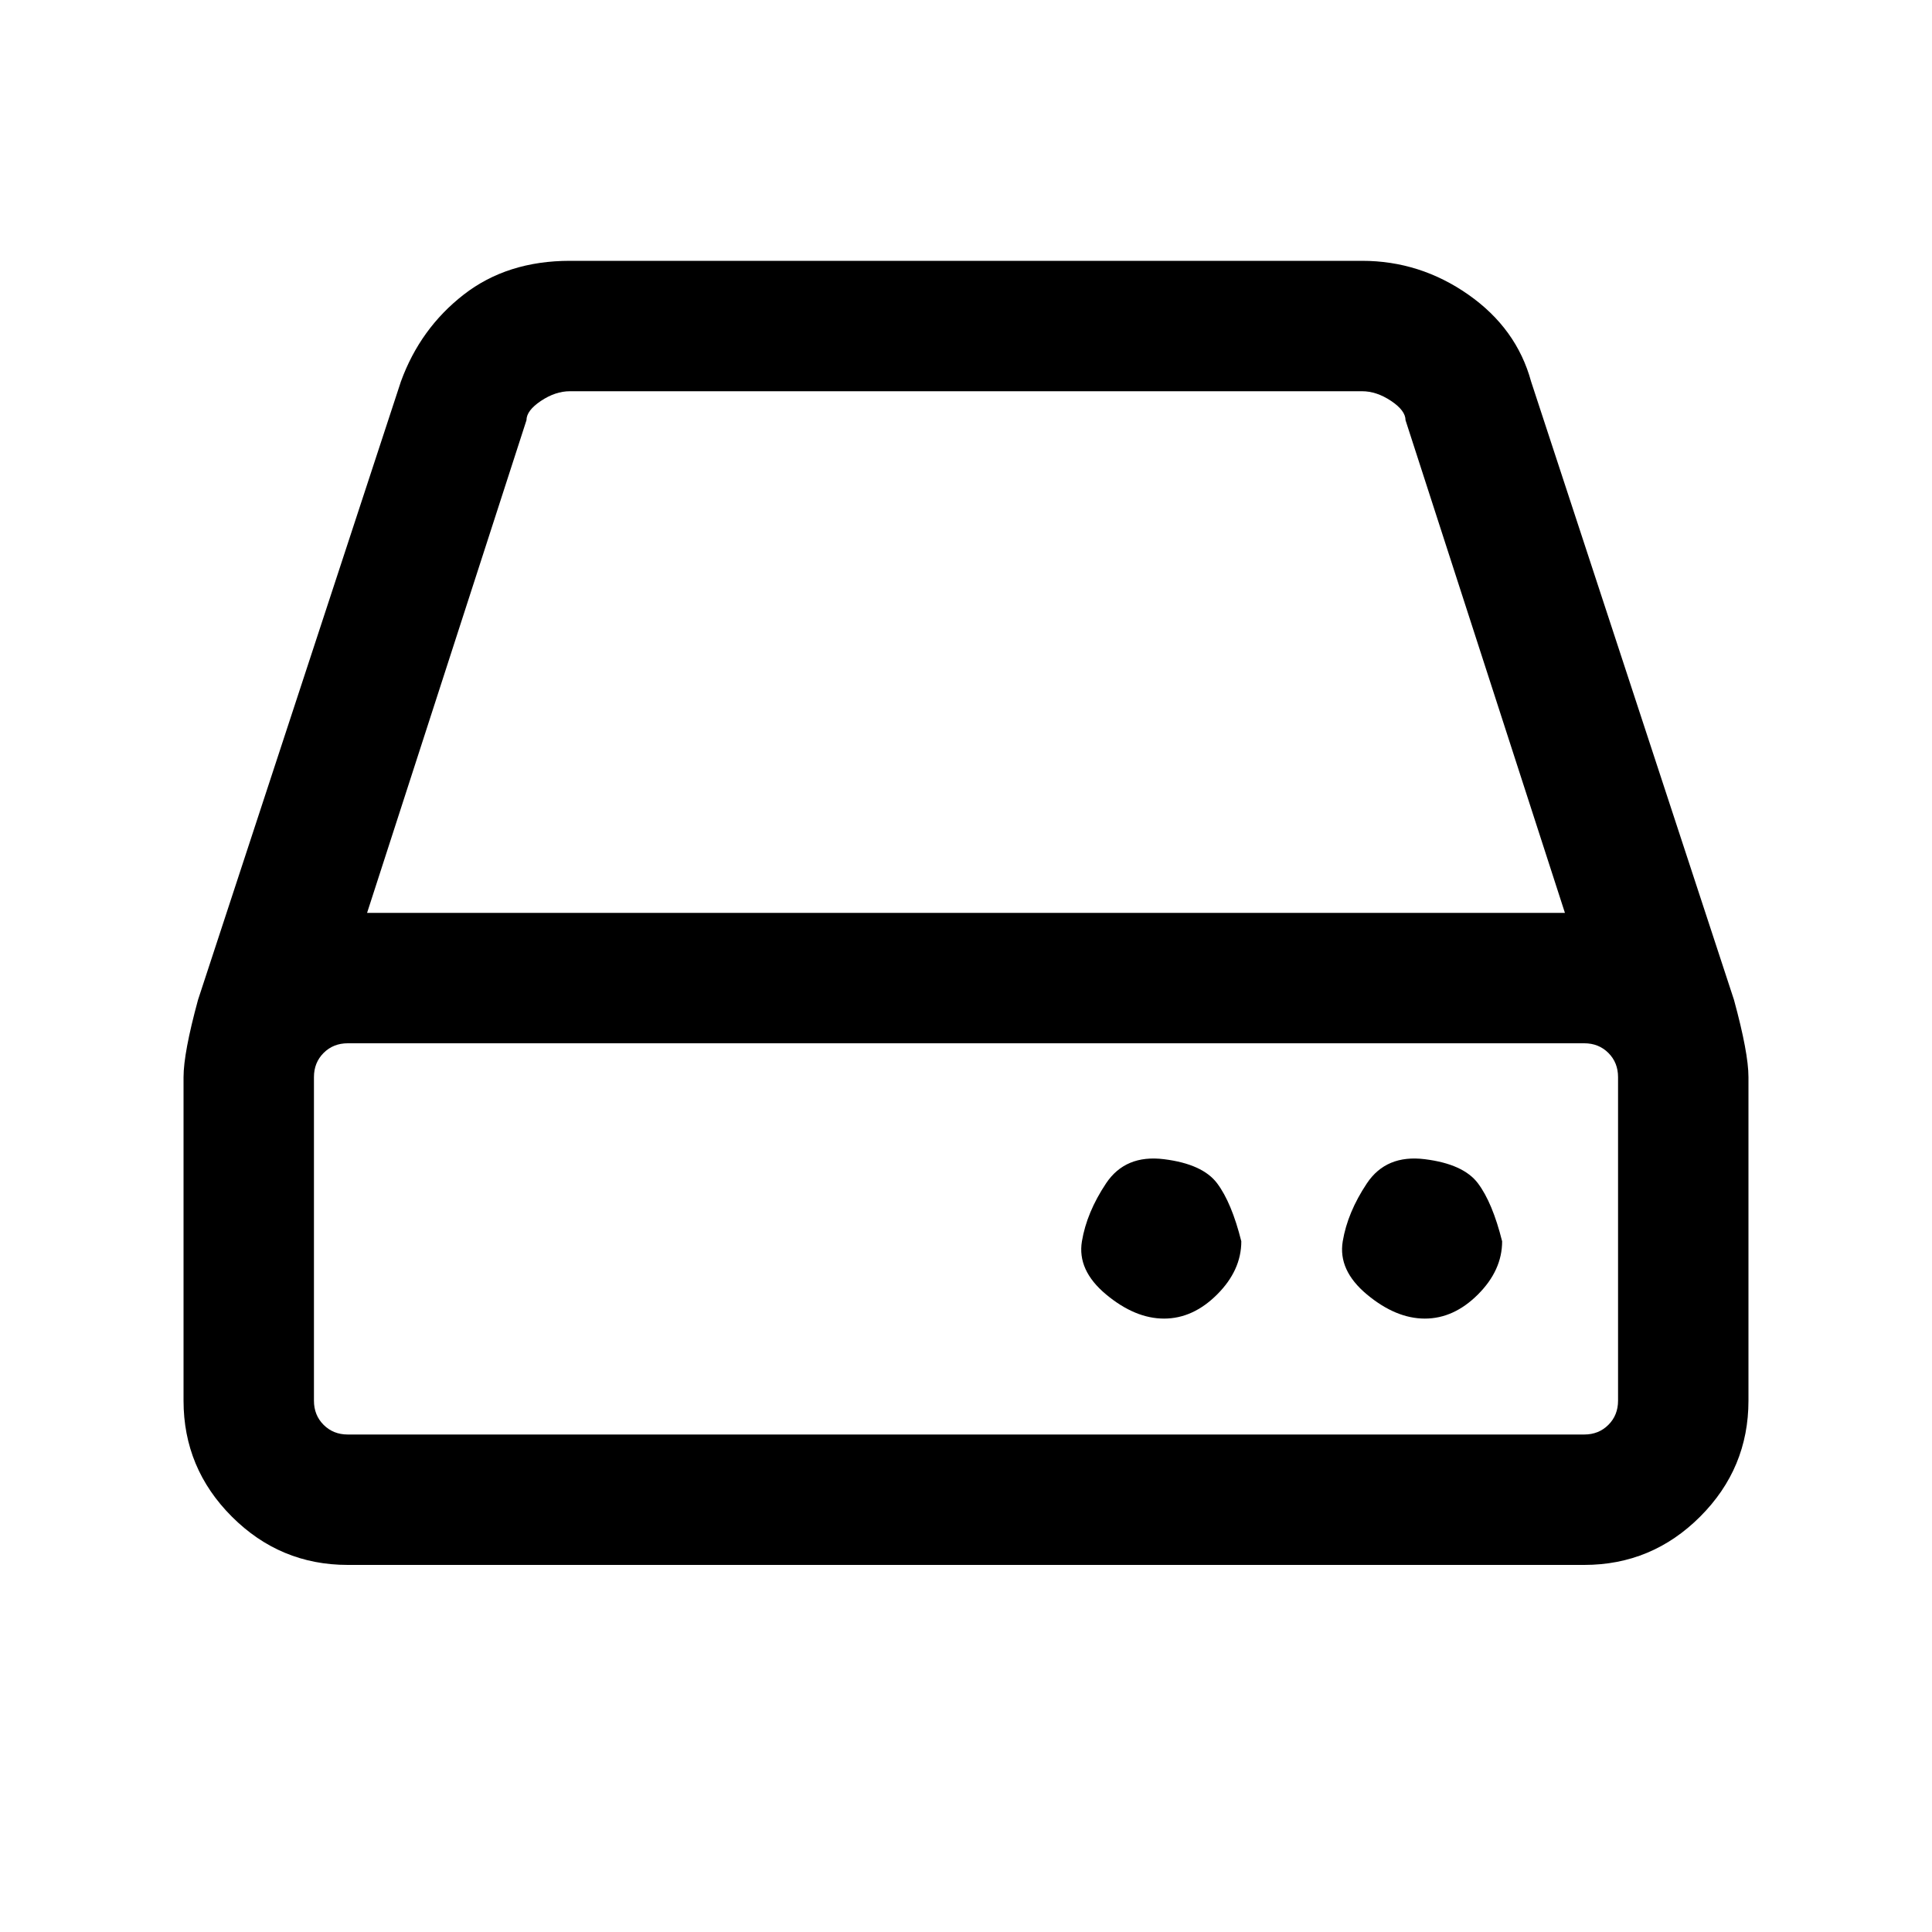<?xml version="1.0"?><svg viewBox="0 0 40 40" xmlns="http://www.w3.org/2000/svg" height="40" width="40"><path d="m25.7 25.7q0 0.6-0.5 1.1t-1.1 0.5-1.2-0.5-0.5-1.1 0.5-1.2 1.2-0.5 1.1 0.5 0.5 1.2z m5.4 0q0 0.6-0.5 1.1t-1.1 0.5-1.2-0.5-0.5-1.1 0.5-1.2 1.2-0.5 1.1 0.5 0.5 1.2z m2.4 3.3v-6.7q0-0.3-0.2-0.5t-0.5-0.2h-25.6q-0.3 0-0.5 0.2t-0.2 0.5v6.7q0 0.3 0.2 0.5t0.5 0.2h25.6q0.3 0 0.5-0.2t0.2-0.5z m-25.9-10.1h24.8l-3.3-10.2q0-0.2-0.3-0.4t-0.6-0.2h-16.4q-0.3 0-0.6 0.2t-0.3 0.4z m28.6 3.4v6.7q0 1.4-1 2.4t-2.4 1h-25.6q-1.4 0-2.4-1t-1-2.4v-6.7q0-0.5 0.3-1.6l4.2-12.8q0.4-1.1 1.3-1.8t2.2-0.7h16.4q1.2 0 2.2 0.7t1.3 1.8l4.2 12.8q0.3 1.1 0.3 1.6z"></path></svg>